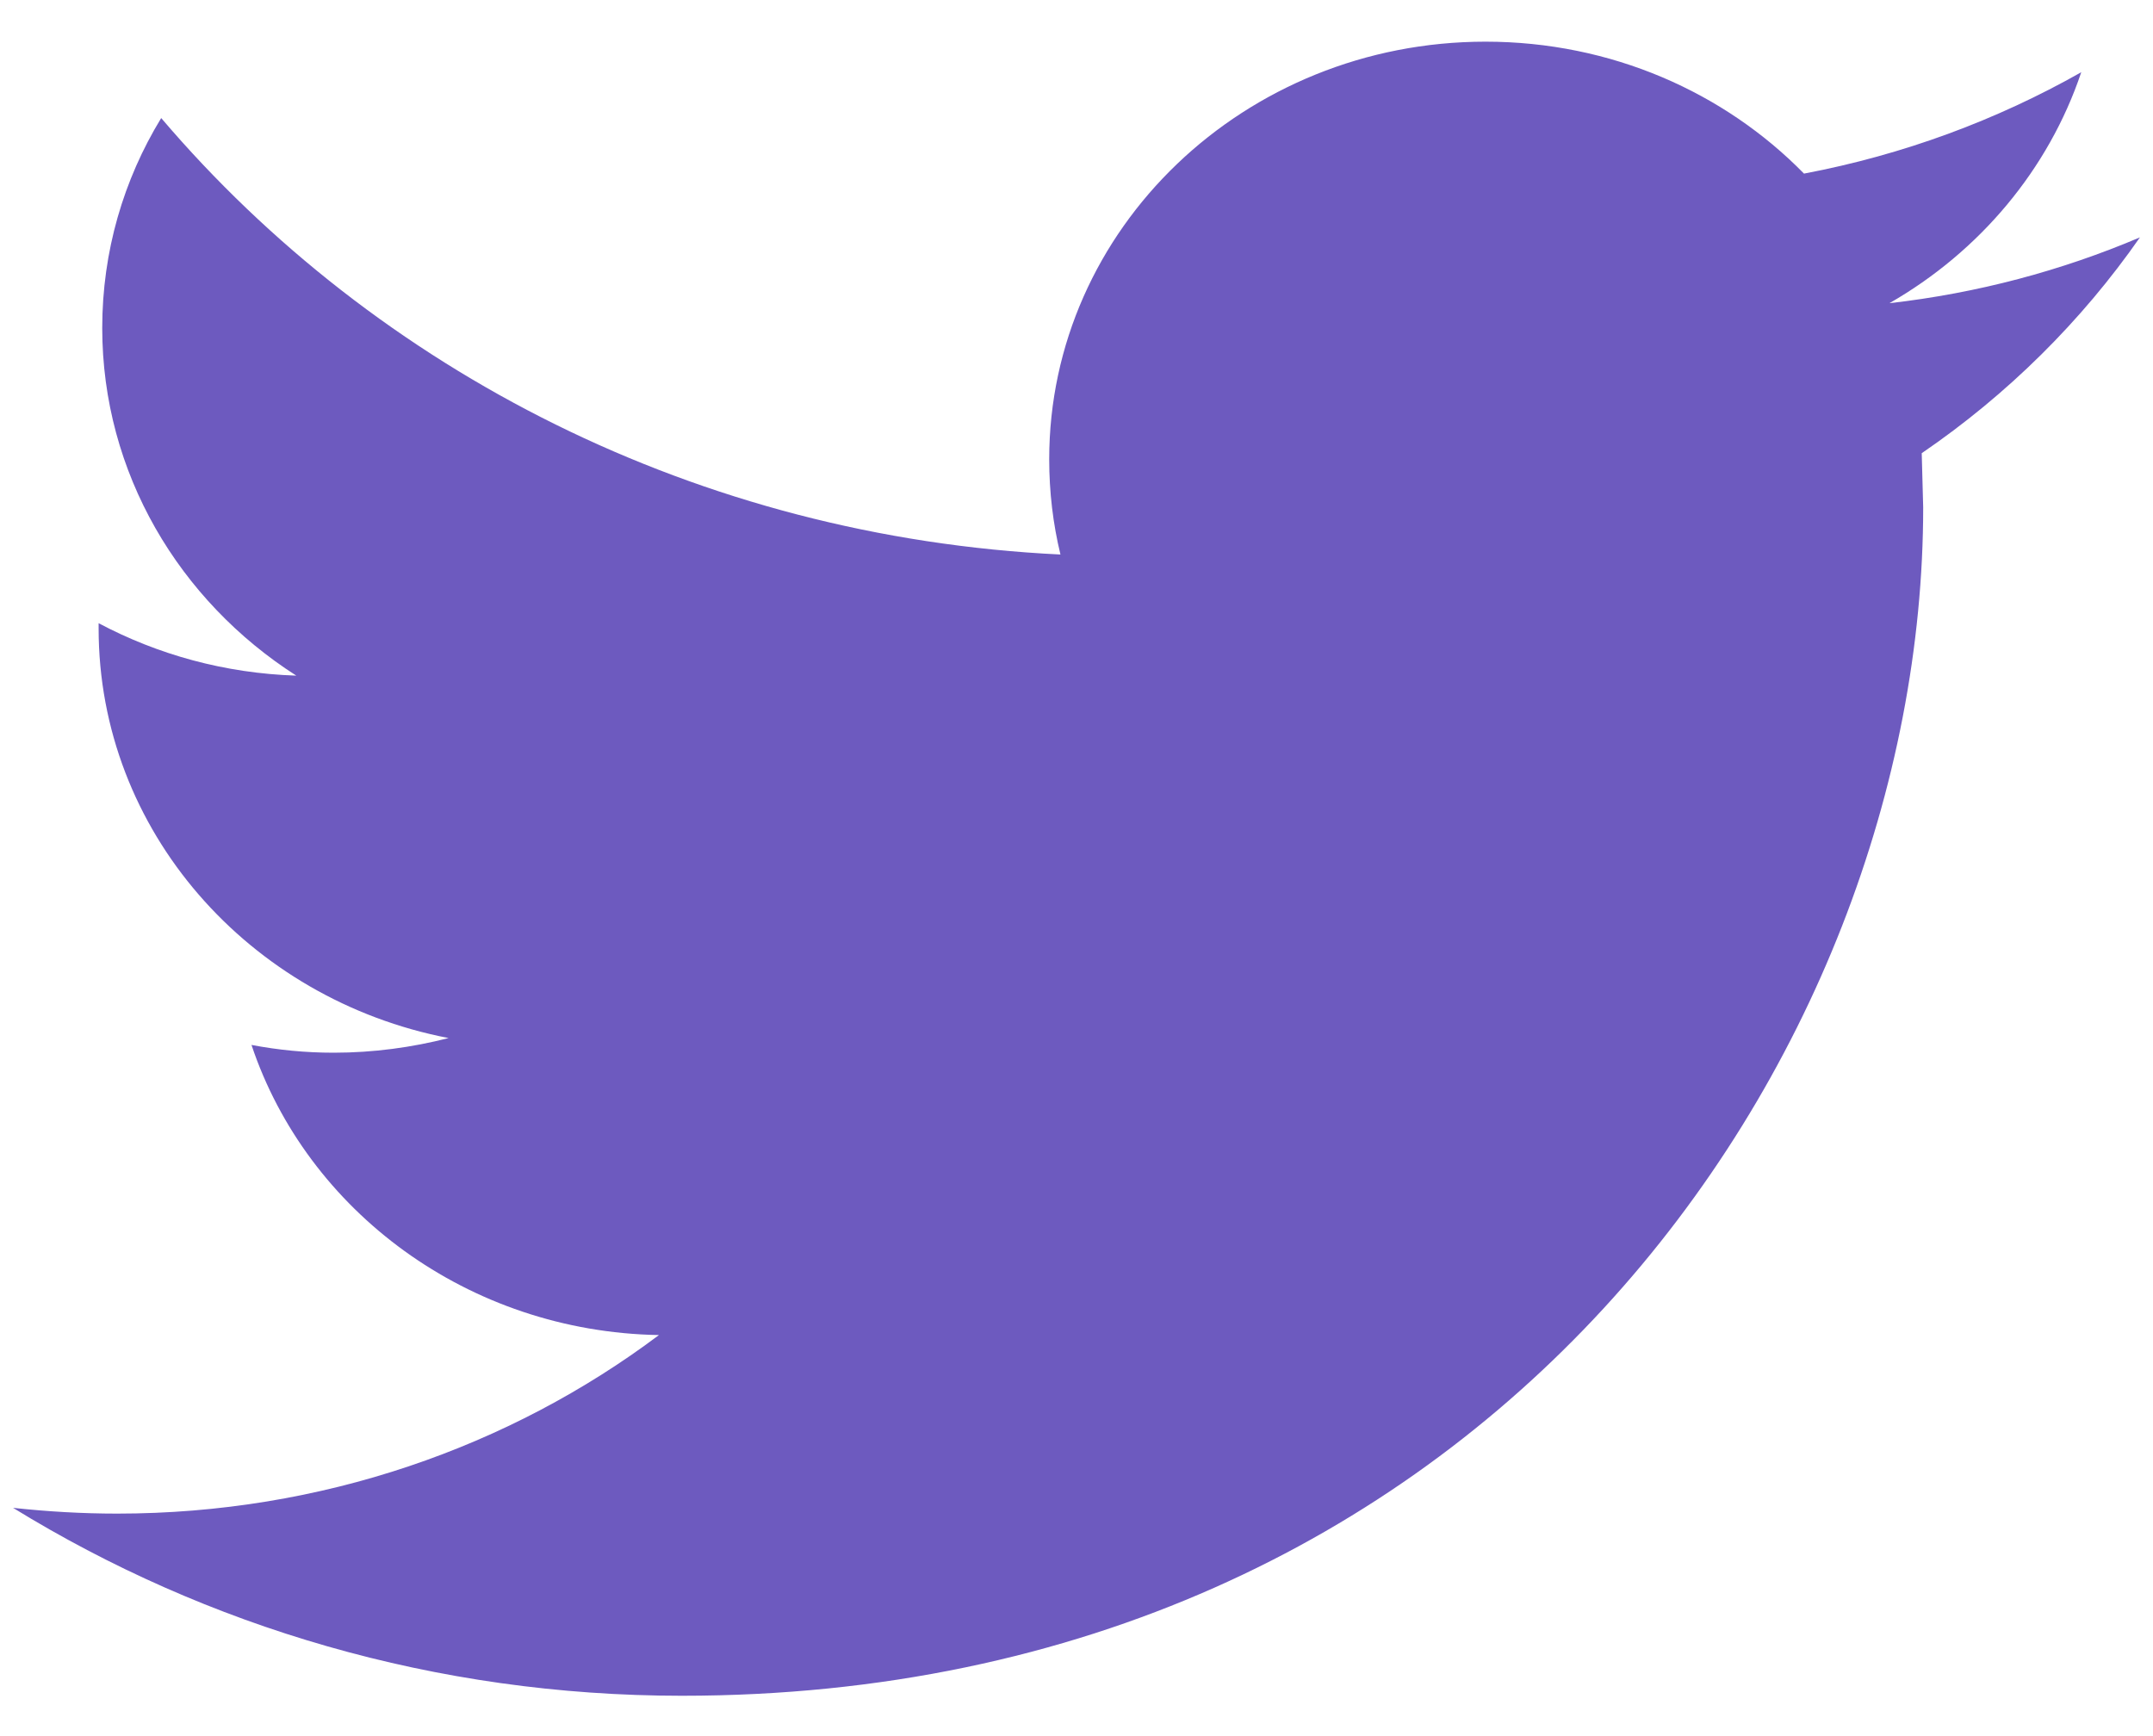 <svg width="31" height="25" viewBox="0 0 31 25" fill="none" xmlns="http://www.w3.org/2000/svg">
<path d="M30.812 3.418C29.685 3.897 28.476 4.221 27.205 4.366C28.503 3.622 29.496 2.442 29.967 1.04C28.75 1.729 27.406 2.229 25.975 2.5C24.828 1.329 23.198 0.6 21.389 0.6C17.92 0.6 15.107 3.294 15.107 6.614C15.107 7.085 15.162 7.545 15.269 7.985C10.049 7.734 5.42 5.339 2.321 1.7C1.78 2.586 1.472 3.62 1.472 4.723C1.472 6.81 2.582 8.652 4.266 9.729C3.236 9.696 2.268 9.425 1.42 8.974V9.049C1.42 11.963 3.586 14.394 6.459 14.948C5.932 15.083 5.377 15.159 4.803 15.159C4.398 15.159 4.005 15.12 3.621 15.047C4.421 17.438 6.74 19.177 9.488 19.225C7.339 20.837 4.629 21.796 1.686 21.796C1.179 21.796 0.679 21.766 0.188 21.713C2.968 23.423 6.269 24.419 9.817 24.419C21.374 24.419 27.691 15.254 27.691 7.305L27.67 6.526C28.904 5.683 29.972 4.624 30.812 3.418Z" fill="#6D5ABF"/>
</svg>
